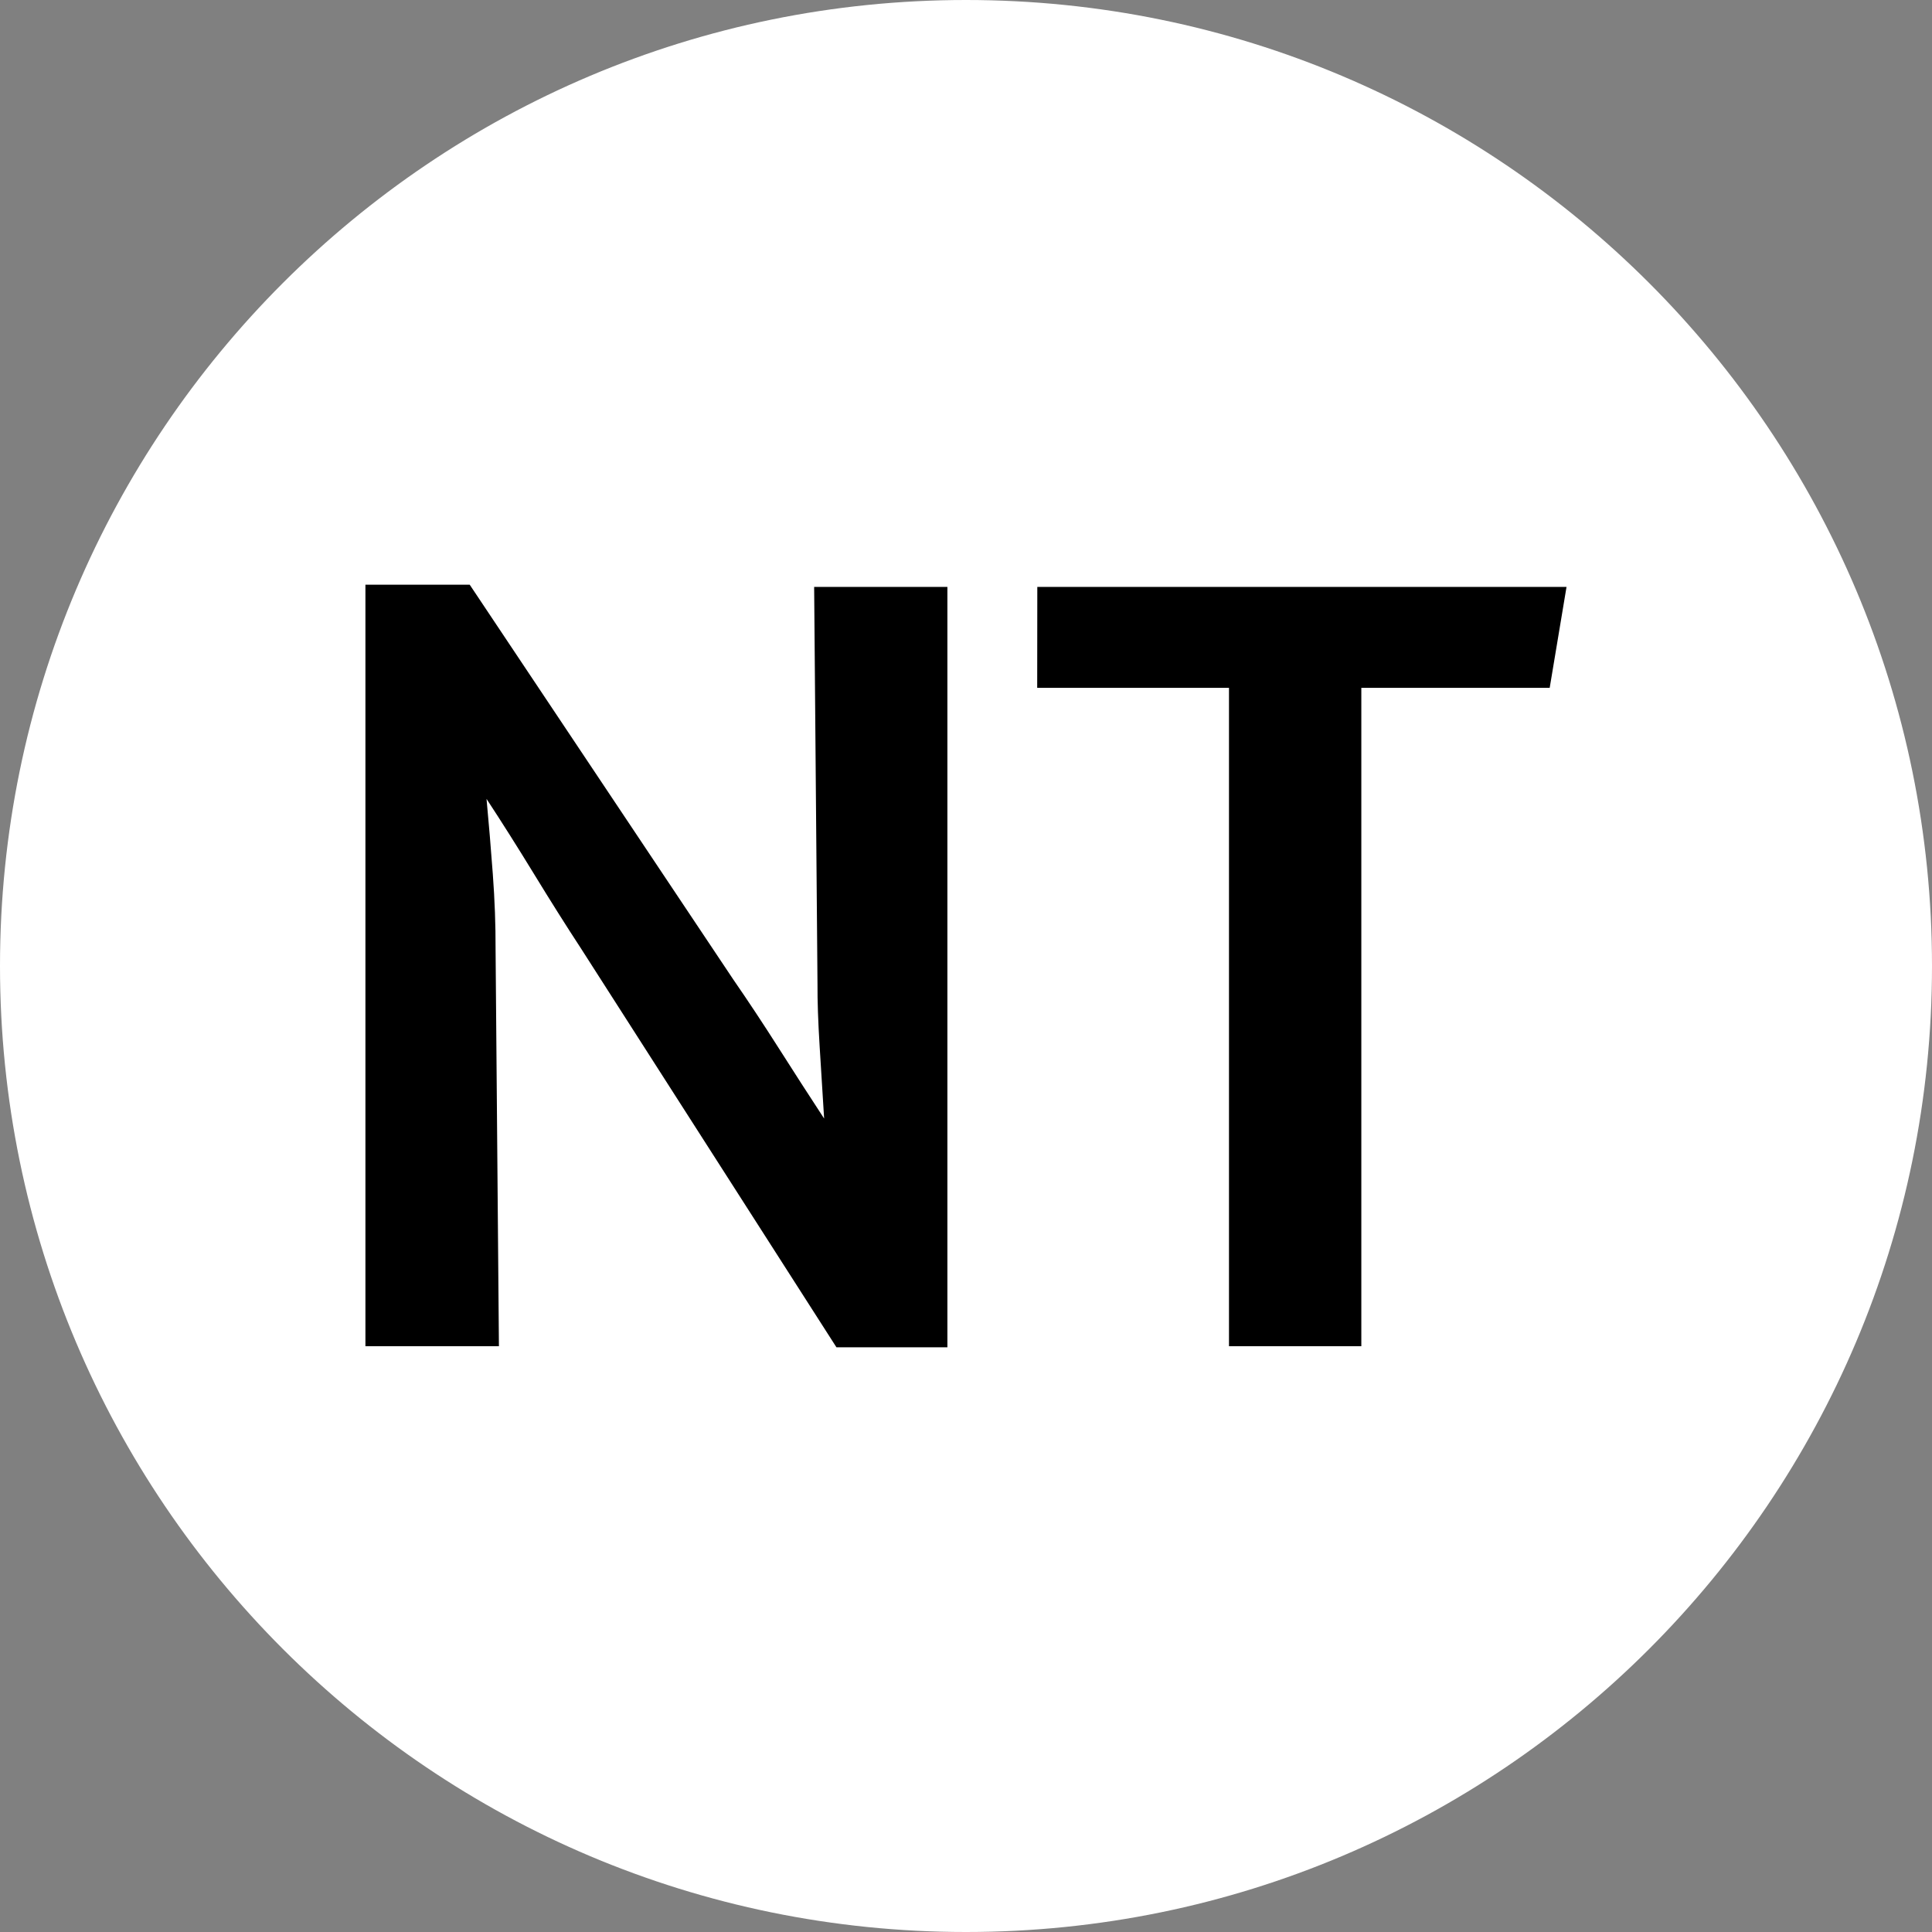 <svg id="Layer_1" data-name="Layer 1" xmlns="http://www.w3.org/2000/svg" xmlns:xlink="http://www.w3.org/1999/xlink" viewBox="0 0 699 699"><rect x="0" y="0" width="699" height="699" fill="#808080" stroke="none"/><defs><style>.cls-1{fill:none;}.cls-2{clip-path:url(#clip-path);}.cls-3{fill:#fff;}</style><clipPath id="clip-path" transform="translate(-190.23 -191.31)"><rect class="cls-1" x="190.23" y="191.31" width="699" height="699"/></clipPath></defs><title>logo-white</title><g class="cls-2"><path class="cls-3" d="M190.23,540.81c0-193,156.47-349.5,349.5-349.5s349.5,156.47,349.5,349.5-156.48,349.5-349.5,349.5-349.5-156.48-349.5-349.5Zm349.5,324.62c179.28,0,324.61-145.34,324.61-324.62S719,216.19,539.73,216.19,215.11,361.53,215.11,540.81,360.45,865.43,539.73,865.43Zm0,0" transform="translate(-190.23 -191.31)"/></g><path class="cls-3" d="M875.25,540.81c0,185.3-150.22,335.52-335.52,335.52S204.21,726.11,204.21,540.81,354.43,205.29,539.73,205.29,875.25,355.51,875.25,540.81Zm0,0" transform="translate(-190.23 -191.31)"/><path d="M486,547.3l-1.21-143.64H533V678.77H492.86L400.34,534.32q-7.71-11.77-16.79-26.62t-17.29-27.35q1.22,13,2.27,27.18t1,27.19l1.21,143.65H322.44V402.85h37.73l95.36,142.83q8.12,11.76,16.48,24.91T488.4,596q-.81-13-1.63-26.22T486,547.3Zm79.53-143.64H757l-6.09,36.52H682.76V678.37H634.88V440.18H565.49Zm0,0" transform="translate(-190.23 -191.31)"/></svg>